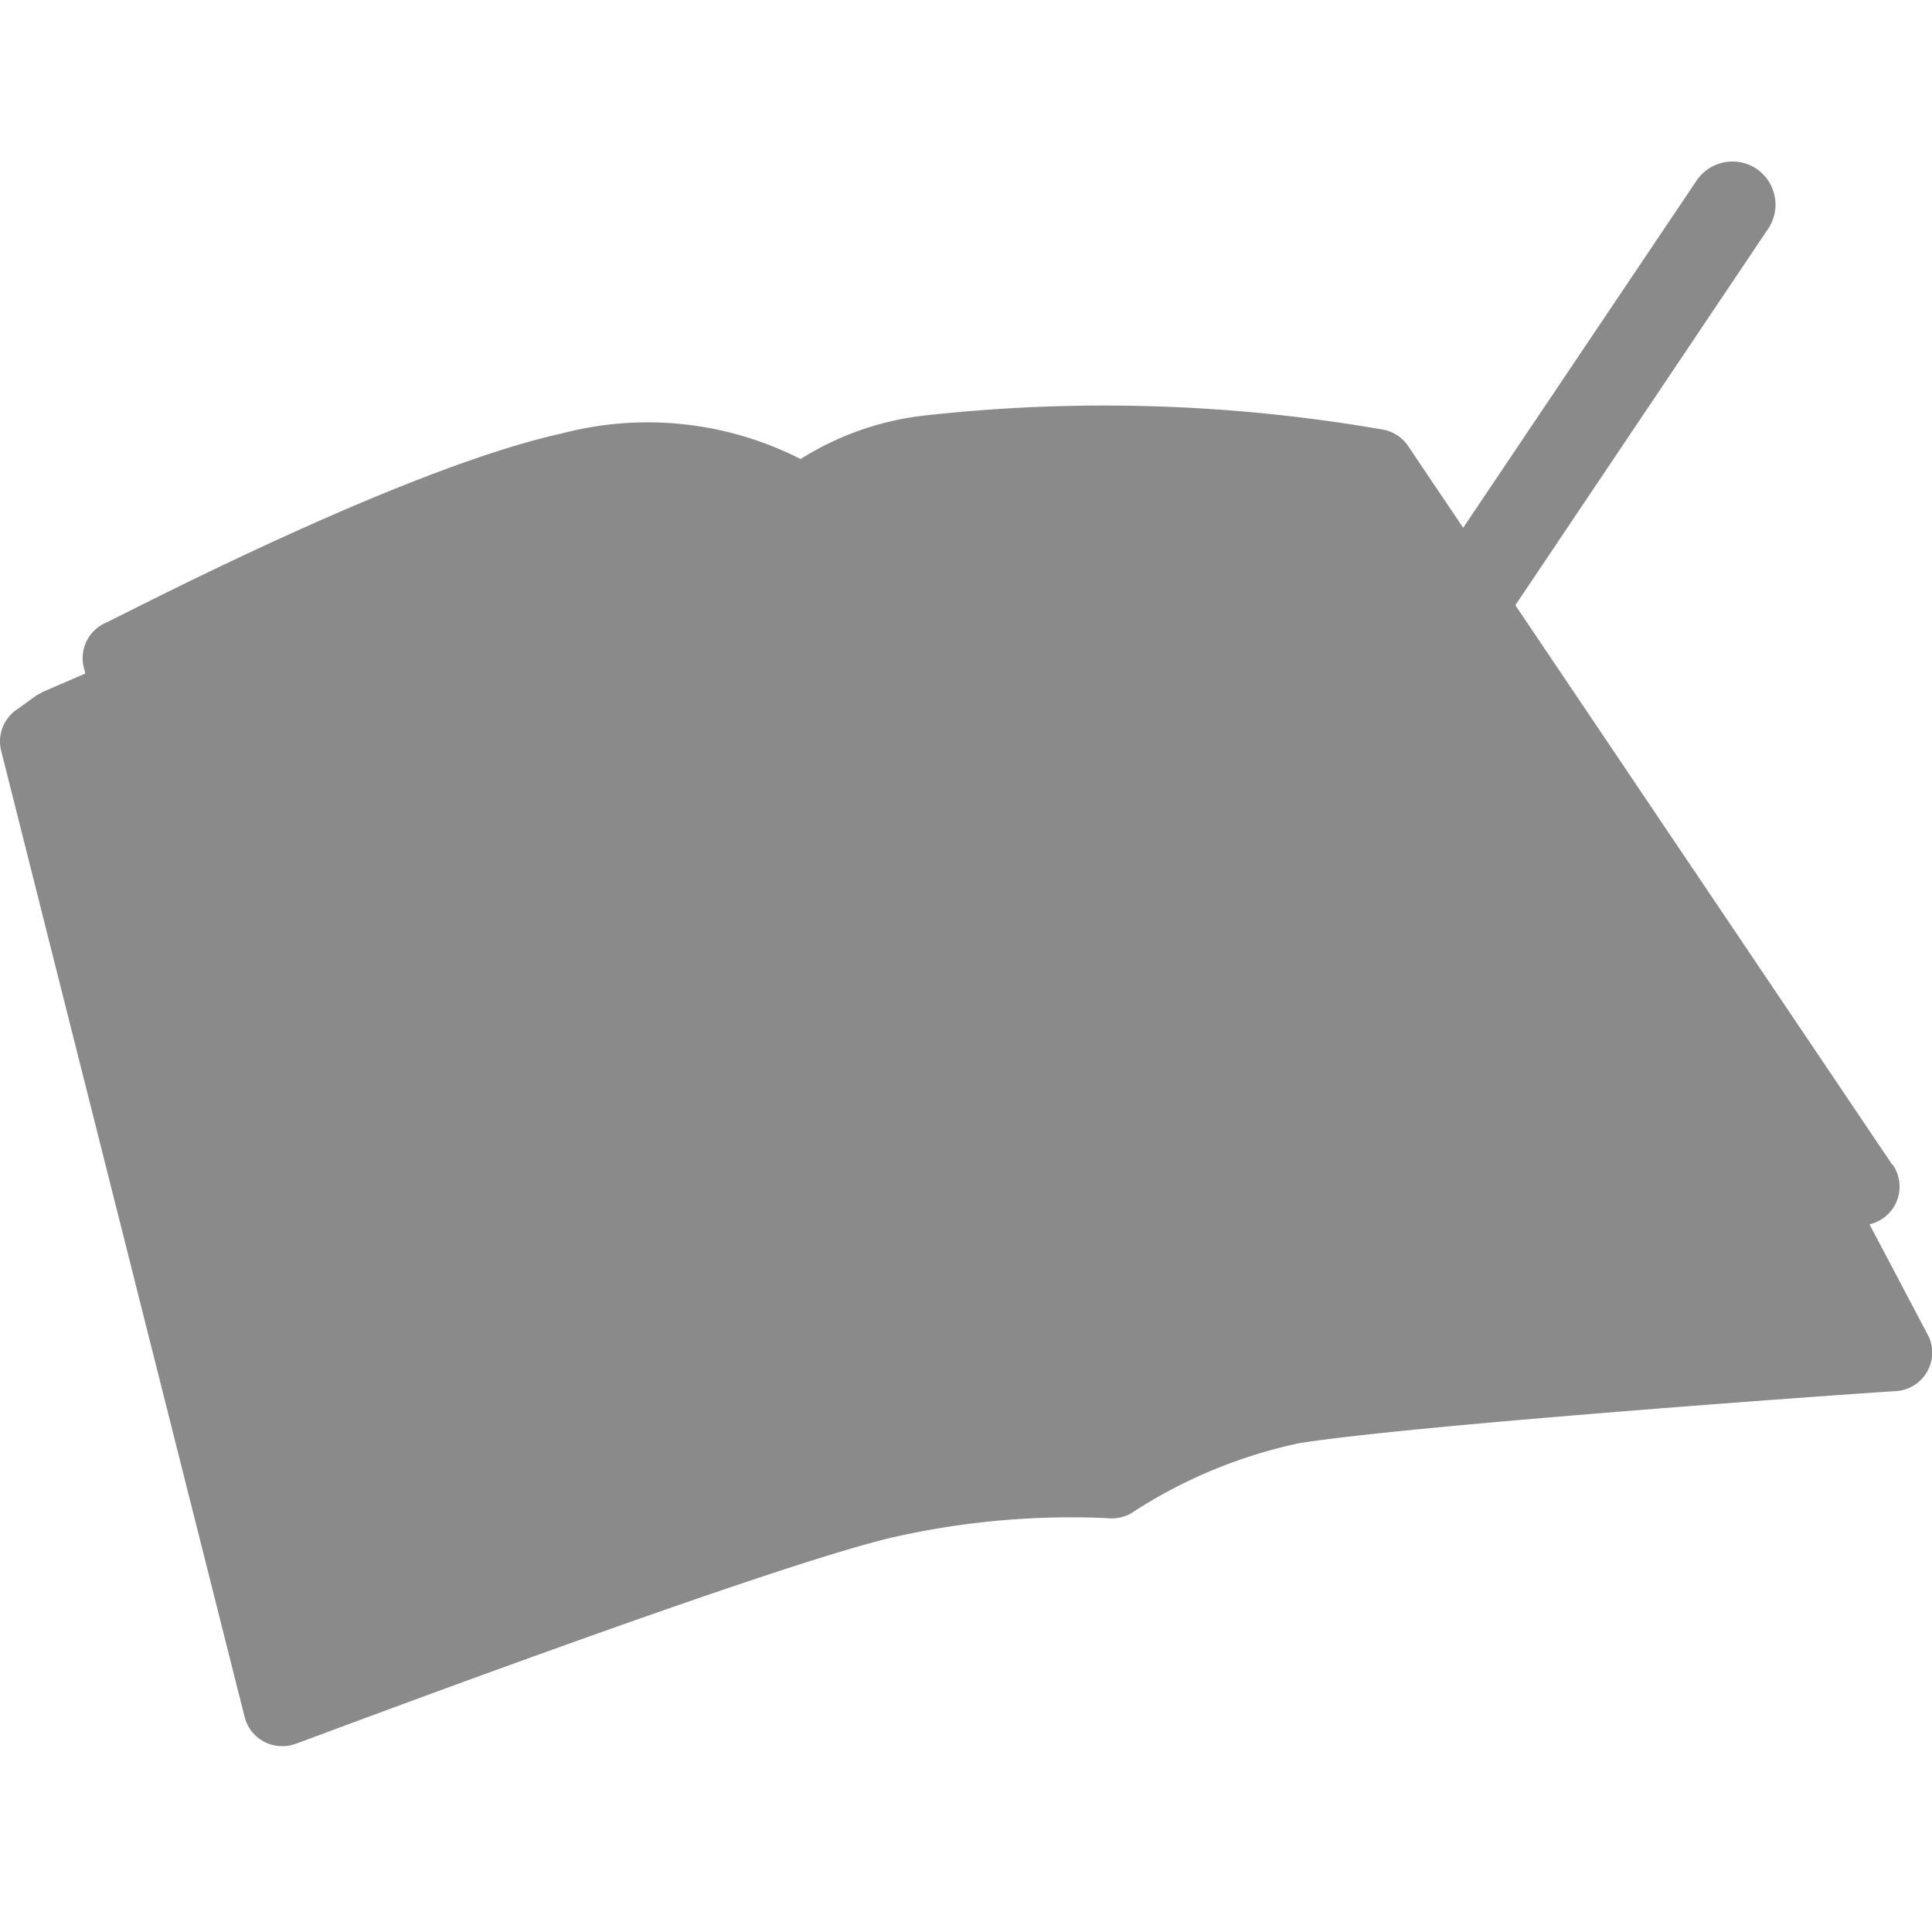 <?xml version="1.0" standalone="no"?><!DOCTYPE svg PUBLIC "-//W3C//DTD SVG 1.1//EN" "http://www.w3.org/Graphics/SVG/1.1/DTD/svg11.dtd"><svg t="1596076012681" class="icon" viewBox="0 0 1024 1024" version="1.1" xmlns="http://www.w3.org/2000/svg" p-id="2409" xmlns:xlink="http://www.w3.org/1999/xlink" width="200" height="200"><defs><style type="text/css"></style></defs><path d="M965.217 626.893s-199.475-10.035-296.96 14.131a180.429 180.429 0 0 0-103.629 64.102l-506.47-348.16-30.515 36.659L155.028 892.928S370.477 798.72 480.045 778.24c65.331-12.288 85.402 3.686 97.69 0 17.203-4.096 40.96-32.154 112.23-47.514 65.741-14.131 225.28-13.517 292.045-25.805 0.205-0.205-28.877-45.056-16.794-78.029z" fill="#8a8a8a" p-id="2410"></path><path d="M150.113 925.491a20.48 20.48 0 0 1-20.48-15.565l-129.024-512a20.48 20.48 0 0 1 8.397-21.914l10.24-7.373 3.686-2.048 28.058-12.083 15.36 37.888-21.709 9.626L164.449 877.773c63.078-23.552 245.76-90.522 301.67-102.4a498.074 498.074 0 0 1 118.579-11.059 307.2 307.2 0 0 1 97.28-39.117c54.477-8.602 219.546-20.48 289.382-25.805l-32.563-61.44 36.25-19.046 47.309 89.702a20.48 20.48 0 0 1-16.794 28.672c-2.458 0-250.675 17.203-317.03 27.648a261.734 261.734 0 0 0-88.883 37.069 20.48 20.48 0 0 1-12.493 2.662 426.803 426.803 0 0 0-112.435 9.83c-64.512 14.336-314.778 108.749-317.44 109.568a20.48 20.48 0 0 1-7.168 1.434z" fill="#8a8a8a" p-id="2411"></path><path d="M417.581 271.36A121.446 121.446 0 0 1 492.129 237.568a864.87 864.87 0 0 1 241.869 8.192l261.53 389.12a750.387 750.387 0 0 1-111.821 20.48c-72.499 8.397-160.154 9.83-195.584 17.408a186.982 186.982 0 0 0-102.4 63.283z" fill="#8a8a8a" p-id="2412"></path><path d="M732.359 270.131L715.565 245.76a865.075 865.075 0 0 0-242.278-7.373 121.446 121.446 0 0 0-73.933 33.792l10.854 27.034a133.325 133.325 0 0 1 65.126-25.805 865.075 865.075 0 0 1 242.074 7.373l5.12 7.782a65.126 65.126 0 0 1 9.83-18.432z" fill="#8a8a8a" p-id="2413"></path><path d="M56.314 348.16s156.058-81.92 242.074-100.966c81.92-18.022 124.928 18.227 124.928 18.227l162.611 471.04A276.685 276.685 0 0 0 471.649 737.28c-105.062 24.166-291.226 102.4-291.226 102.4z" fill="#8a8a8a" p-id="2414"></path><path d="M758.369 387.482l-50.995 34.611 12.902-60.211 178.995-266.24a22.938 22.938 0 0 1 31.744-6.144 22.938 22.938 0 0 1 6.144 31.744z" fill="#8a8a8a" p-id="2415"></path><path d="M711.674 402.842l-4.096 19.661 16.589-11.264-12.493-8.397z" fill="#8a8a8a" p-id="2416"></path><path d="M423.316 265.011s-43.418-36.25-124.928-18.227C212.167 266.24 56.314 348.16 56.314 348.16l13.107 52.019a66.97 66.97 0 0 1 18.022-3.482l-2.867-11.469s156.058-81.92 242.074-100.966a167.731 167.731 0 0 1 105.677 7.168z" fill="#8a8a8a" p-id="2417"></path><path d="M1002.9 617.267l-256.614-380.928a20.48 20.48 0 0 0-13.107-8.602 861.184 861.184 0 0 0-244.326-7.373 155.648 155.648 0 0 0-64.512 22.938 178.79 178.79 0 0 0-126.771-13.517C211.348 248.832 62.049 327.68 54.676 330.752a20.48 20.48 0 0 0-10.24 23.142l121.242 483.123a20.48 20.48 0 0 0 27.853 13.926c1.843 0 182.272-77.21 282.419-100.147a199.475 199.475 0 0 1 93.184-1.229 20.48 20.48 0 0 0 20.48-6.144l1.024-1.638a222.822 222.822 0 0 1 98.304-54.272 819.2 819.2 0 0 1 90.112-8.602c31.539-2.048 67.379-4.506 99.942-8.192a754.688 754.688 0 0 0 113.05-22.118 20.48 20.48 0 0 0 11.264-31.13zM466.938 710.656a2118.246 2118.246 0 0 0-266.24 93.184l-112.64-444.211c39.526-20.48 152.166-75.162 218.317-89.907a135.373 135.373 0 0 1 100.966 10.854l136.397 423.936a233.062 233.062 0 0 0-76.8 6.144z m407.142-80.896c-31.539 3.686-66.765 5.939-97.894 7.987a811.213 811.213 0 0 0-96.256 9.421 249.446 249.446 0 0 0-97.485 44.237L449.121 275.866a118.784 118.784 0 0 1 45.261-14.95A829.85 829.85 0 0 1 717.409 266.24l235.52 349.594a737.28 737.28 0 0 1-78.848 14.131z" fill="#8a8a8a" p-id="2418"></path><path d="M593.505 459.162c-14.746 0-17.818-5.734-20.48-9.011-6.349-12.288 5.53-30.31 31.13-66.56A340.992 340.992 0 0 0 635.489 334.643a292.864 292.864 0 0 0-87.45 49.562 10.24 10.24 0 0 1-12.288-16.384c18.842-14.336 81.92-61.44 109.568-53.043a15.155 15.155 0 0 1 10.65 9.626c4.915 13.722-9.216 34.816-34.611 70.861A357.99 357.99 0 0 0 594.529 439.091 389.12 389.12 0 0 0 688.122 409.6a10.24 10.24 0 1 1 7.987 18.842 307.2 307.2 0 0 1-102.605 30.72z" fill="#8a8a8a" p-id="2419"></path><path d="M176.532 456.909a10.24 10.24 0 0 1-6.349-18.432c3.072-2.458 76.8-59.187 143.36-73.523a203.571 203.571 0 0 1 81.92-3.891 10.24 10.24 0 0 1-4.506 20.48 189.645 189.645 0 0 0-72.499 3.891c-61.44 13.517-134.758 69.222-135.373 69.837a10.24 10.24 0 0 1-6.554 1.638z" fill="#8a8a8a" p-id="2420"></path><path d="M191.892 530.022A10.24 10.24 0 0 1 184.929 512c3.072-2.458 76.8-59.187 143.36-73.523a204.8 204.8 0 0 1 81.92-3.891 10.24 10.24 0 0 1-4.506 20.48 190.054 190.054 0 0 0-72.499 3.891c-61.44 13.517-134.758 69.222-135.373 69.837a10.24 10.24 0 0 1-5.939 1.229zM211.143 601.702a10.24 10.24 0 0 1-6.349-18.432c3.072-2.458 76.8-59.187 143.36-73.523a204.8 204.8 0 0 1 81.92-3.891 10.24 10.24 0 0 1-4.506 20.48 189.645 189.645 0 0 0-72.499 3.891c-61.44 13.517-134.758 69.222-135.373 69.837a10.24 10.24 0 0 1-6.554 1.638z" fill="#8a8a8a" p-id="2421"></path></svg>